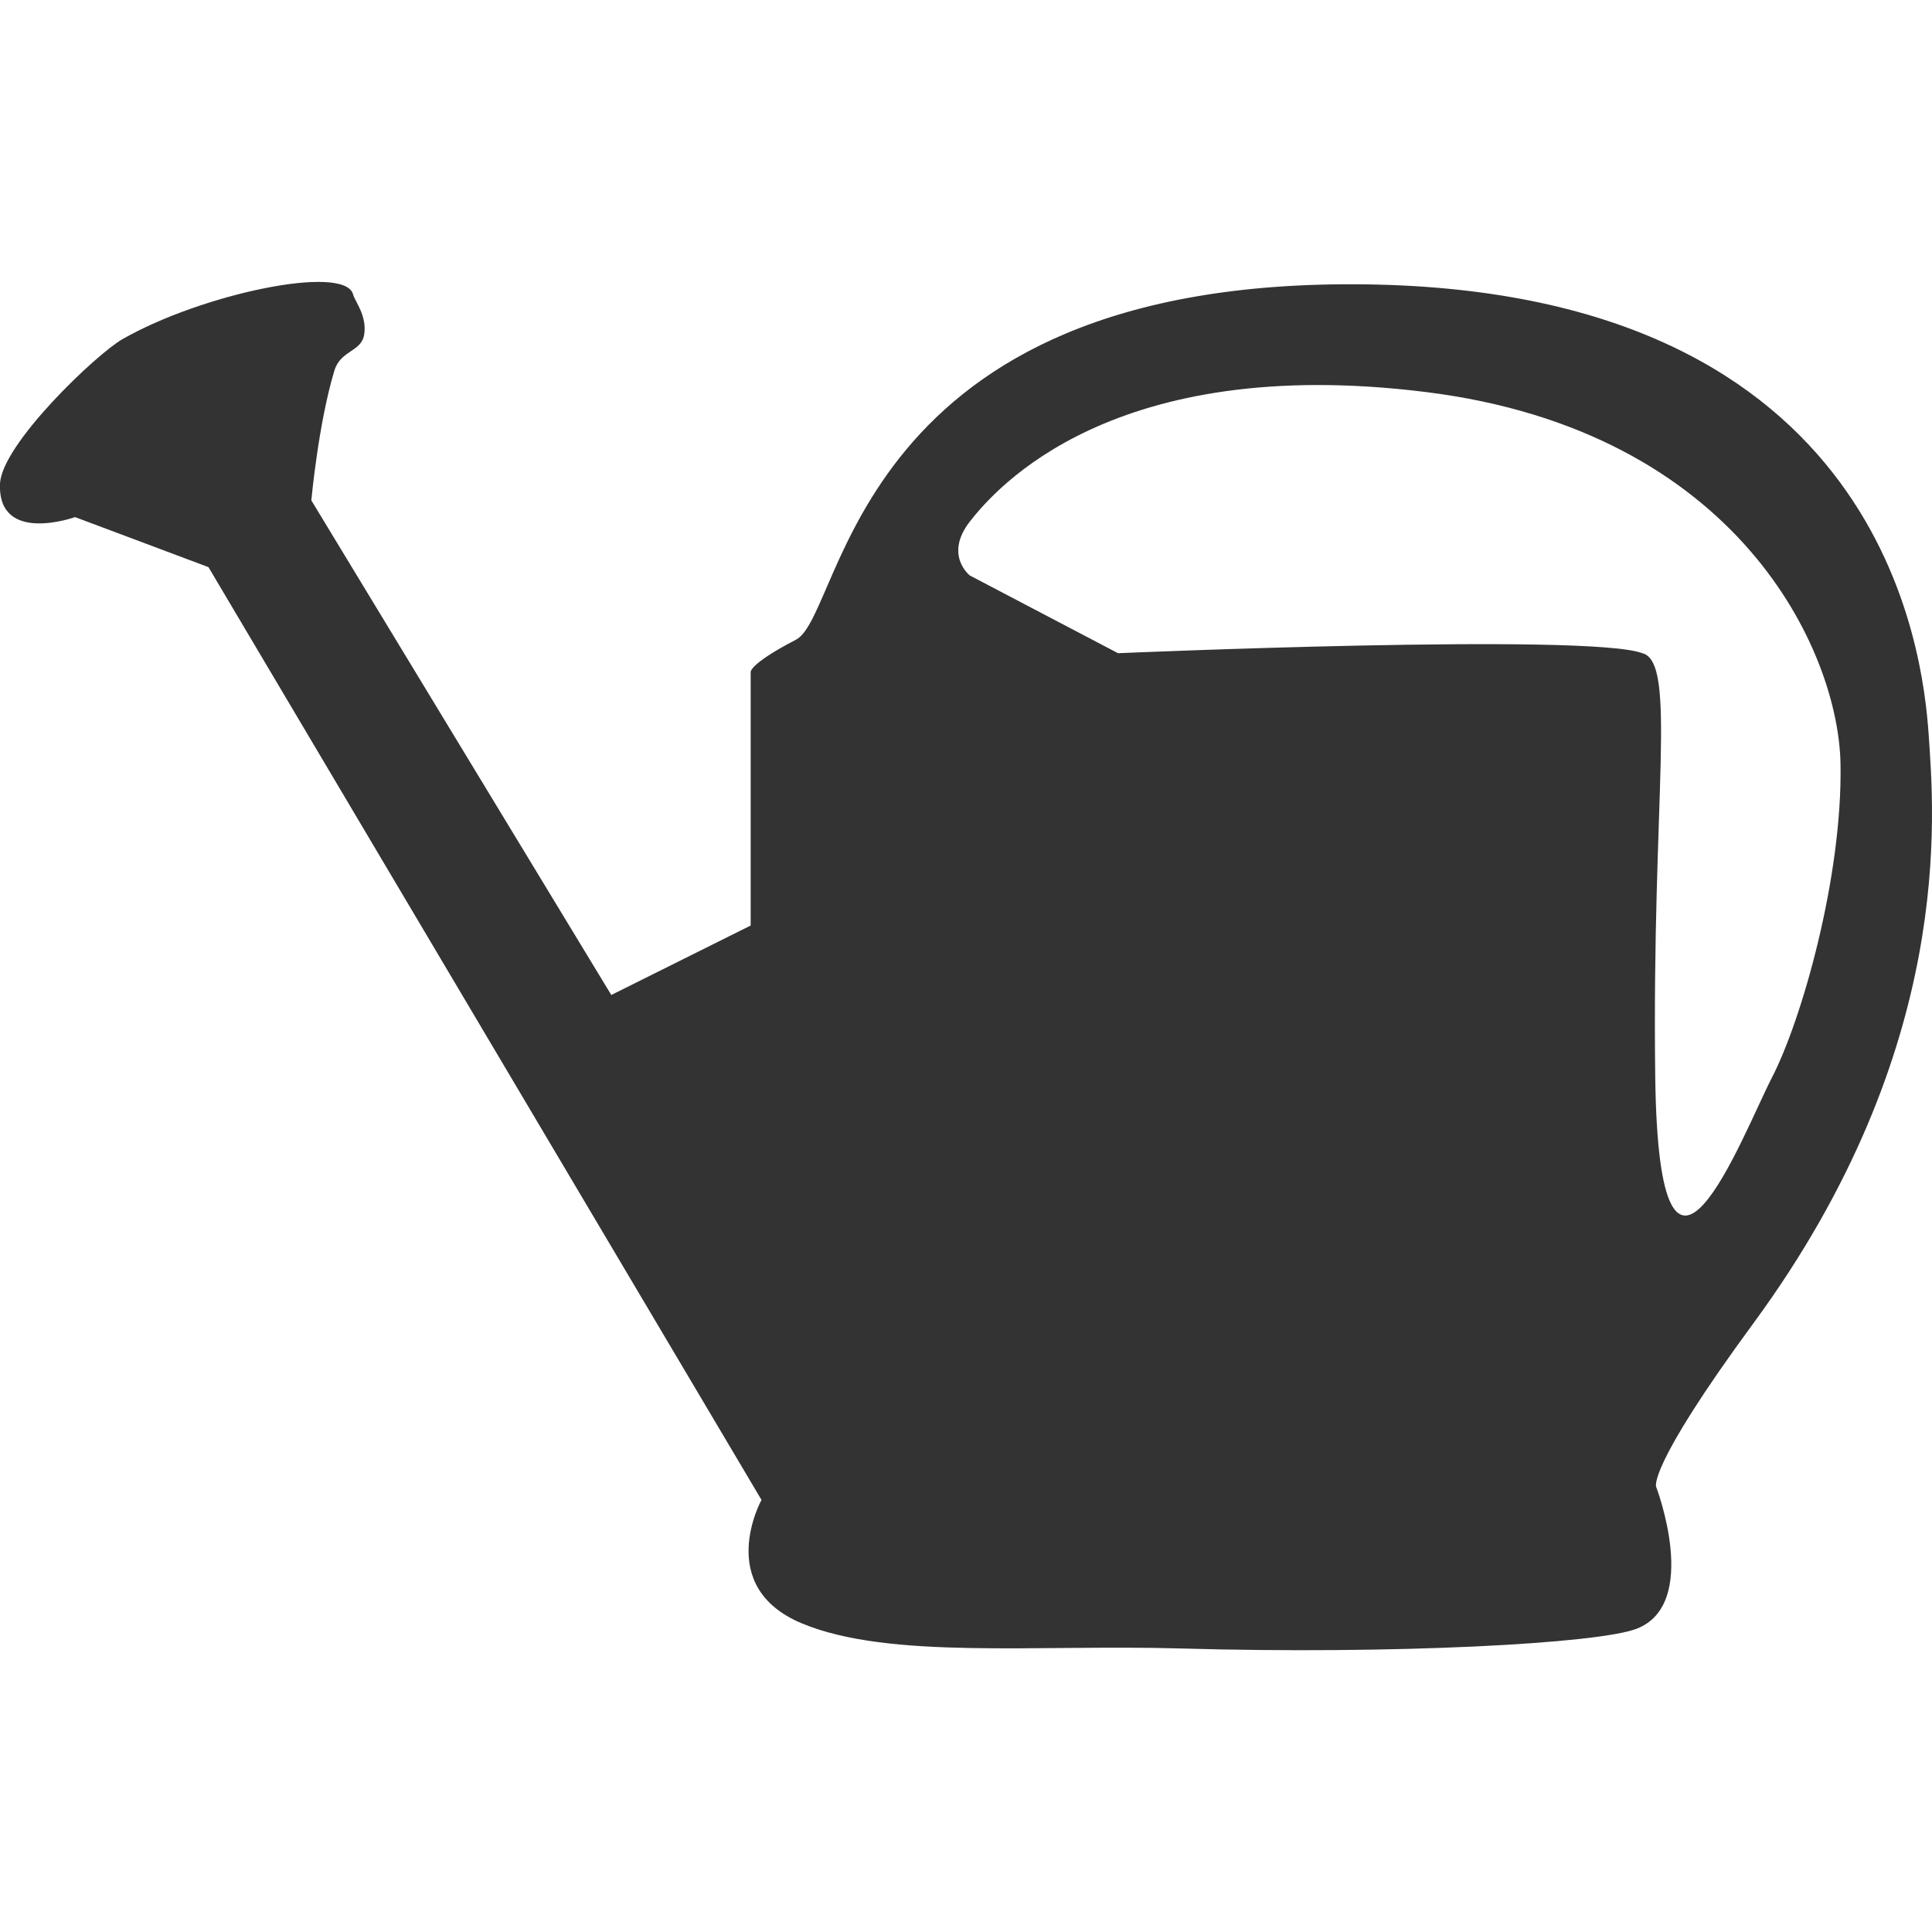 <?xml version="1.0" encoding="utf-8"?>
<!-- Generator: Adobe Illustrator 16.0.3, SVG Export Plug-In . SVG Version: 6.00 Build 0)  -->
<!DOCTYPE svg PUBLIC "-//W3C//DTD SVG 1.1//EN" "http://www.w3.org/Graphics/SVG/1.1/DTD/svg11.dtd">
<svg version="1.1" id="Ebene_1" xmlns="http://www.w3.org/2000/svg" xmlns:xlink="http://www.w3.org/1999/xlink" x="0px" y="0px"
	 width="20px" height="20px" viewBox="0 0 20 20" enable-background="new 0 0 20 20" xml:space="preserve">
<g>
	<path fill="#333333" d="M19.965,7.597c-0.059-0.834-0.461-4.574-5.811-4.653C8.803,2.865,8.746,6.36,8.24,6.622
		C7.734,6.885,7.771,6.963,7.771,6.963v2.618L6.328,10.3L3.223,5.18c0,0,0.072-0.792,0.238-1.342C3.527,3.622,3.74,3.645,3.77,3.464
		c0.031-0.196-0.096-0.343-0.115-0.417C3.568,2.73,2.086,3.042,1.266,3.512C1,3.664,0.018,4.596,0,5.008
		c-0.025,0.633,0.777,0.345,0.777,0.345l1.381,0.518l5.725,9.656c0,0-0.496,0.898,0.42,1.279c0.906,0.376,2.43,0.216,3.926,0.259
		c2.193,0.063,4.318-0.049,4.715-0.205c0.662-0.259,0.201-1.467,0.201-1.467s-0.107-0.18,1.008-1.697
		C20.244,10.847,20.021,8.431,19.965,7.597z M17.135,11.154c-0.037-2.896,0.23-4.296-0.133-4.392c-0.557-0.211-5.428,0-5.428,0
		l-1.535-0.805c0,0-0.268-0.211,0-0.557c0.27-0.345,1.479-1.745,4.719-1.342c3.24,0.402,4.277,2.685,4.295,3.854
		c0.02,1.169-0.402,2.646-0.709,3.241S17.174,14.05,17.135,11.154z"/>
</g>
</svg>
